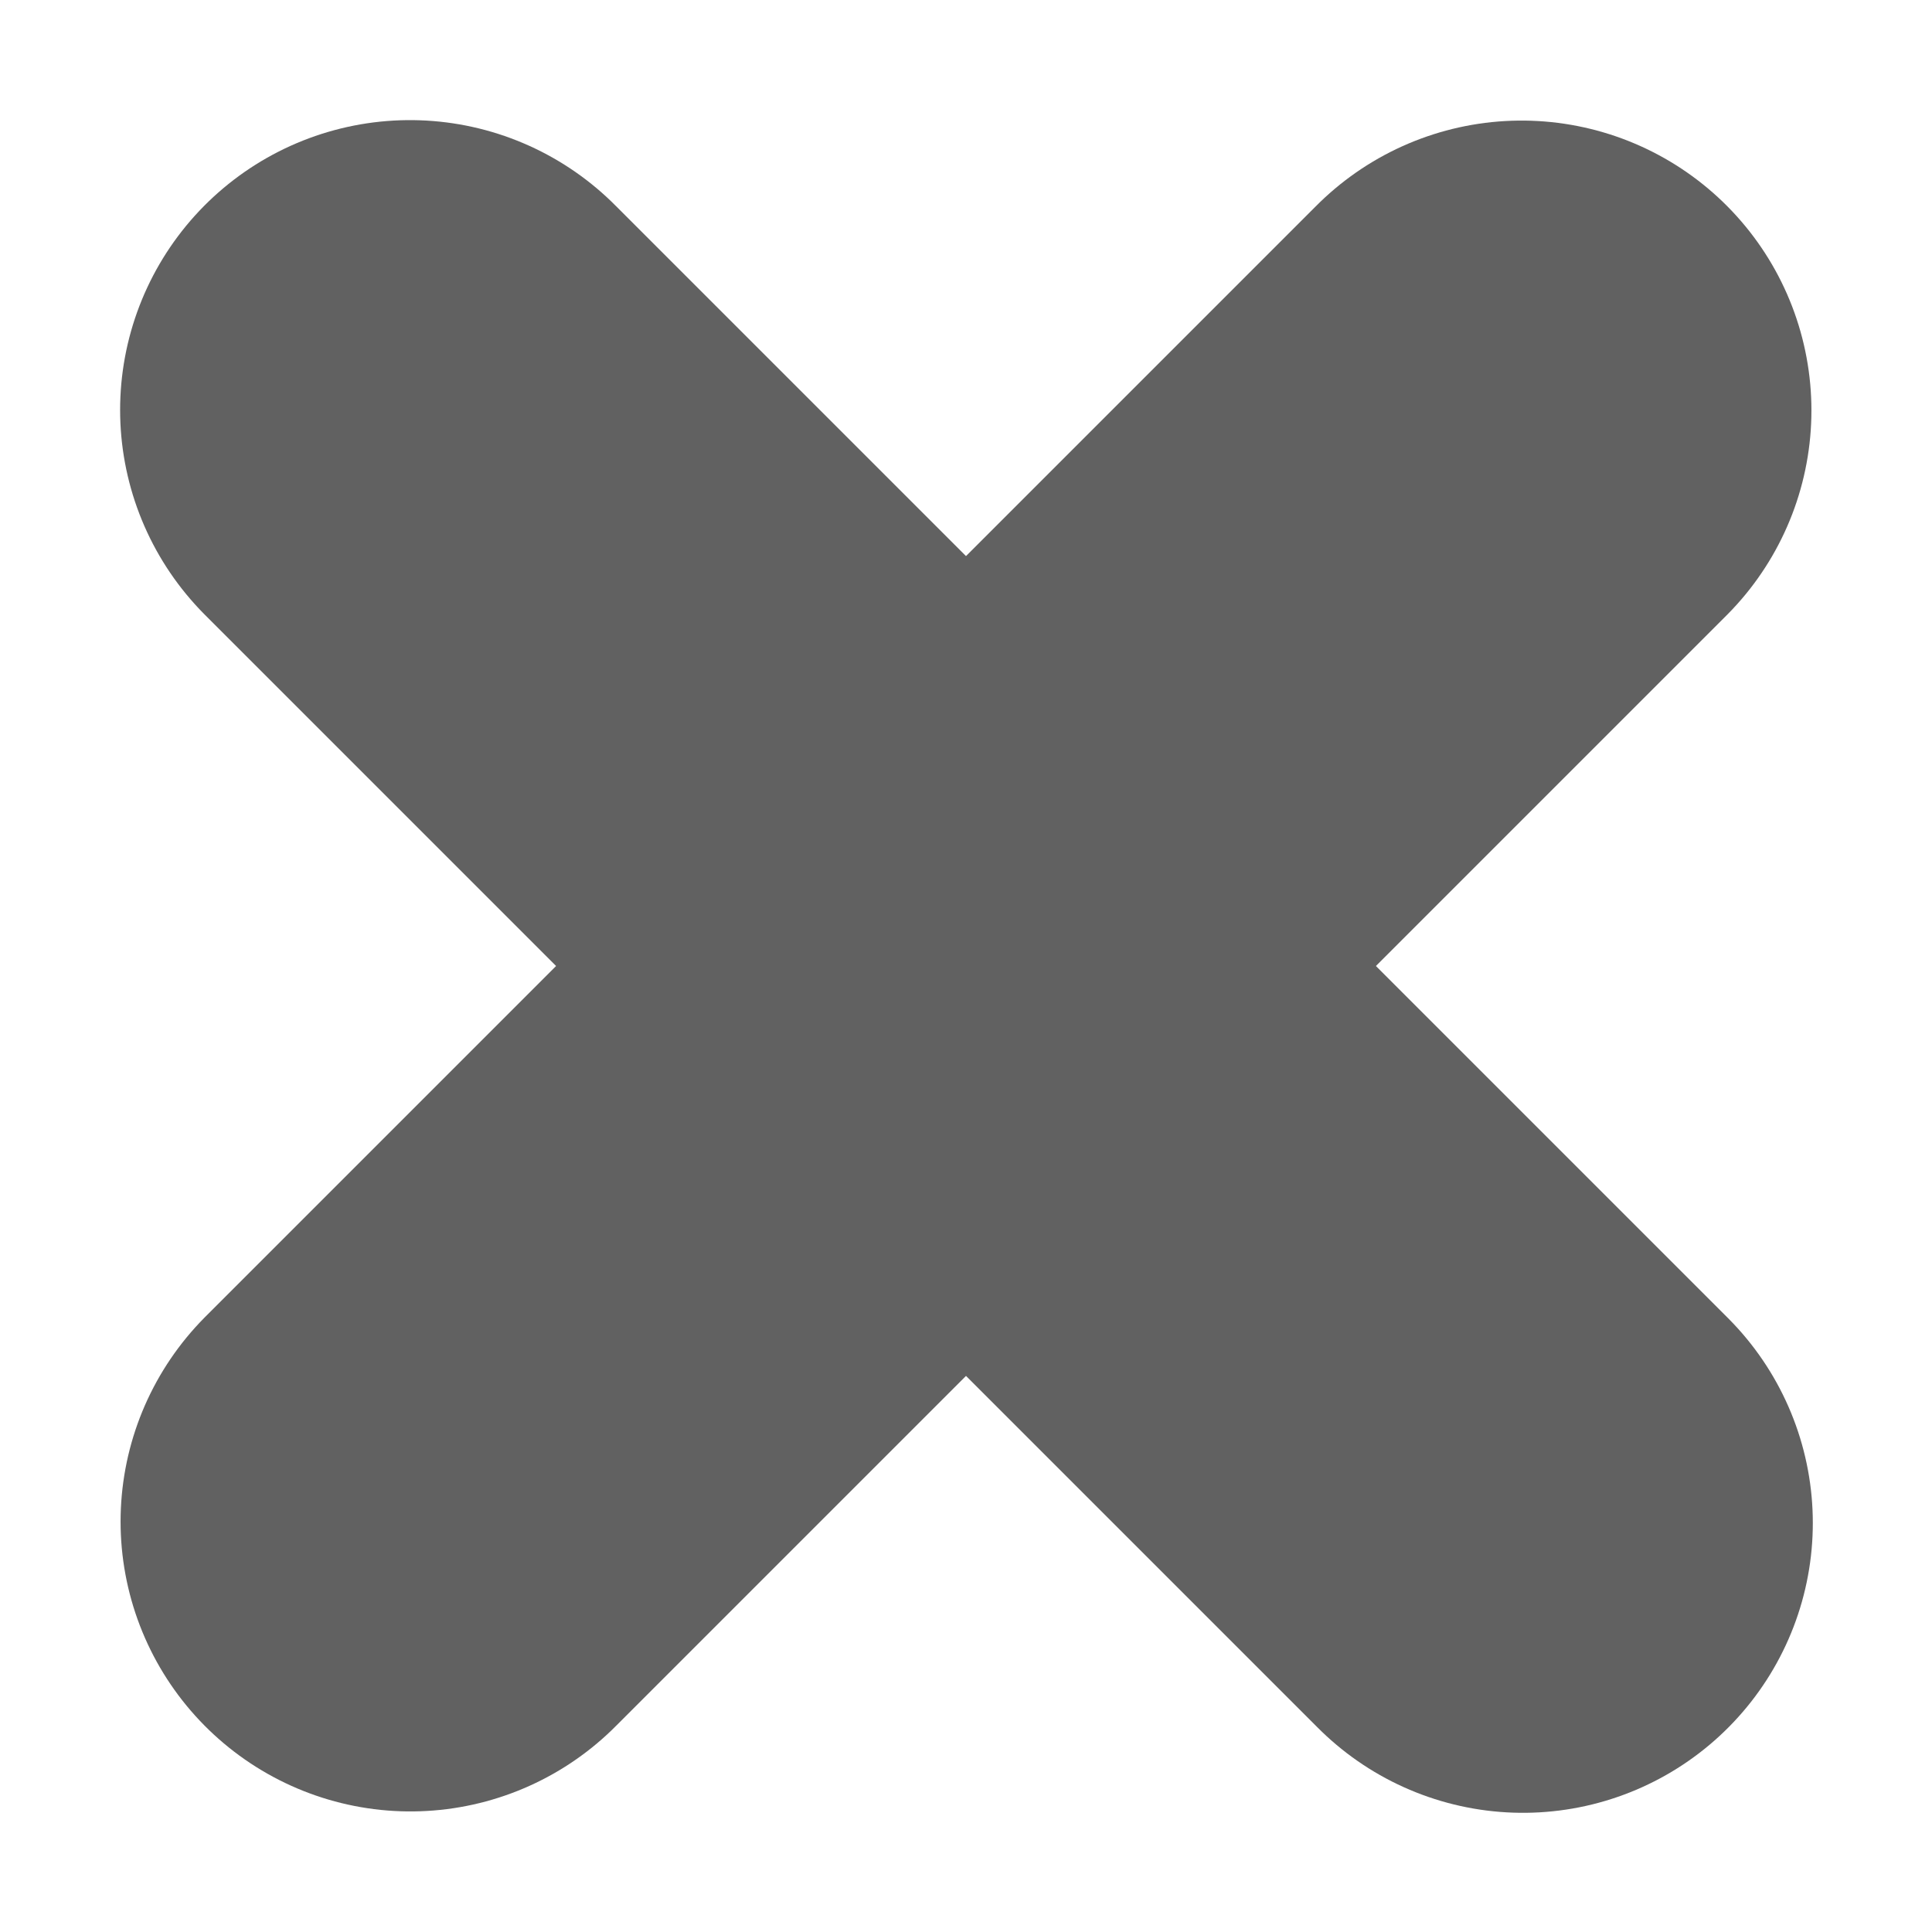 <svg xmlns="http://www.w3.org/2000/svg" width="8.332" height="8.333" viewBox="0 0 8.332 8.333">
  <g id="Iconly_Light_Close_Square" data-name="Iconly/Light/Close Square" transform="translate(-7.833 -7.825)">
    <g id="Close_Square" data-name="Close Square" transform="translate(2 2)">
      <path id="Stroke_1" data-name="Stroke 1" d="M4.792,0,0,4.792" transform="translate(7.603 7.595)" fill="none" stroke="#616161" stroke-linecap="round" stroke-linejoin="round" stroke-miterlimit="10" stroke-width="2.5"/>
      <path id="Stroke_2" data-name="Stroke 2" d="M4.8,4.8,0,0" transform="translate(7.601 7.593)" fill="none" stroke="#616161" stroke-linecap="round" stroke-linejoin="round" stroke-miterlimit="10" stroke-width="2.5"/>
    </g>
  </g>
</svg>
